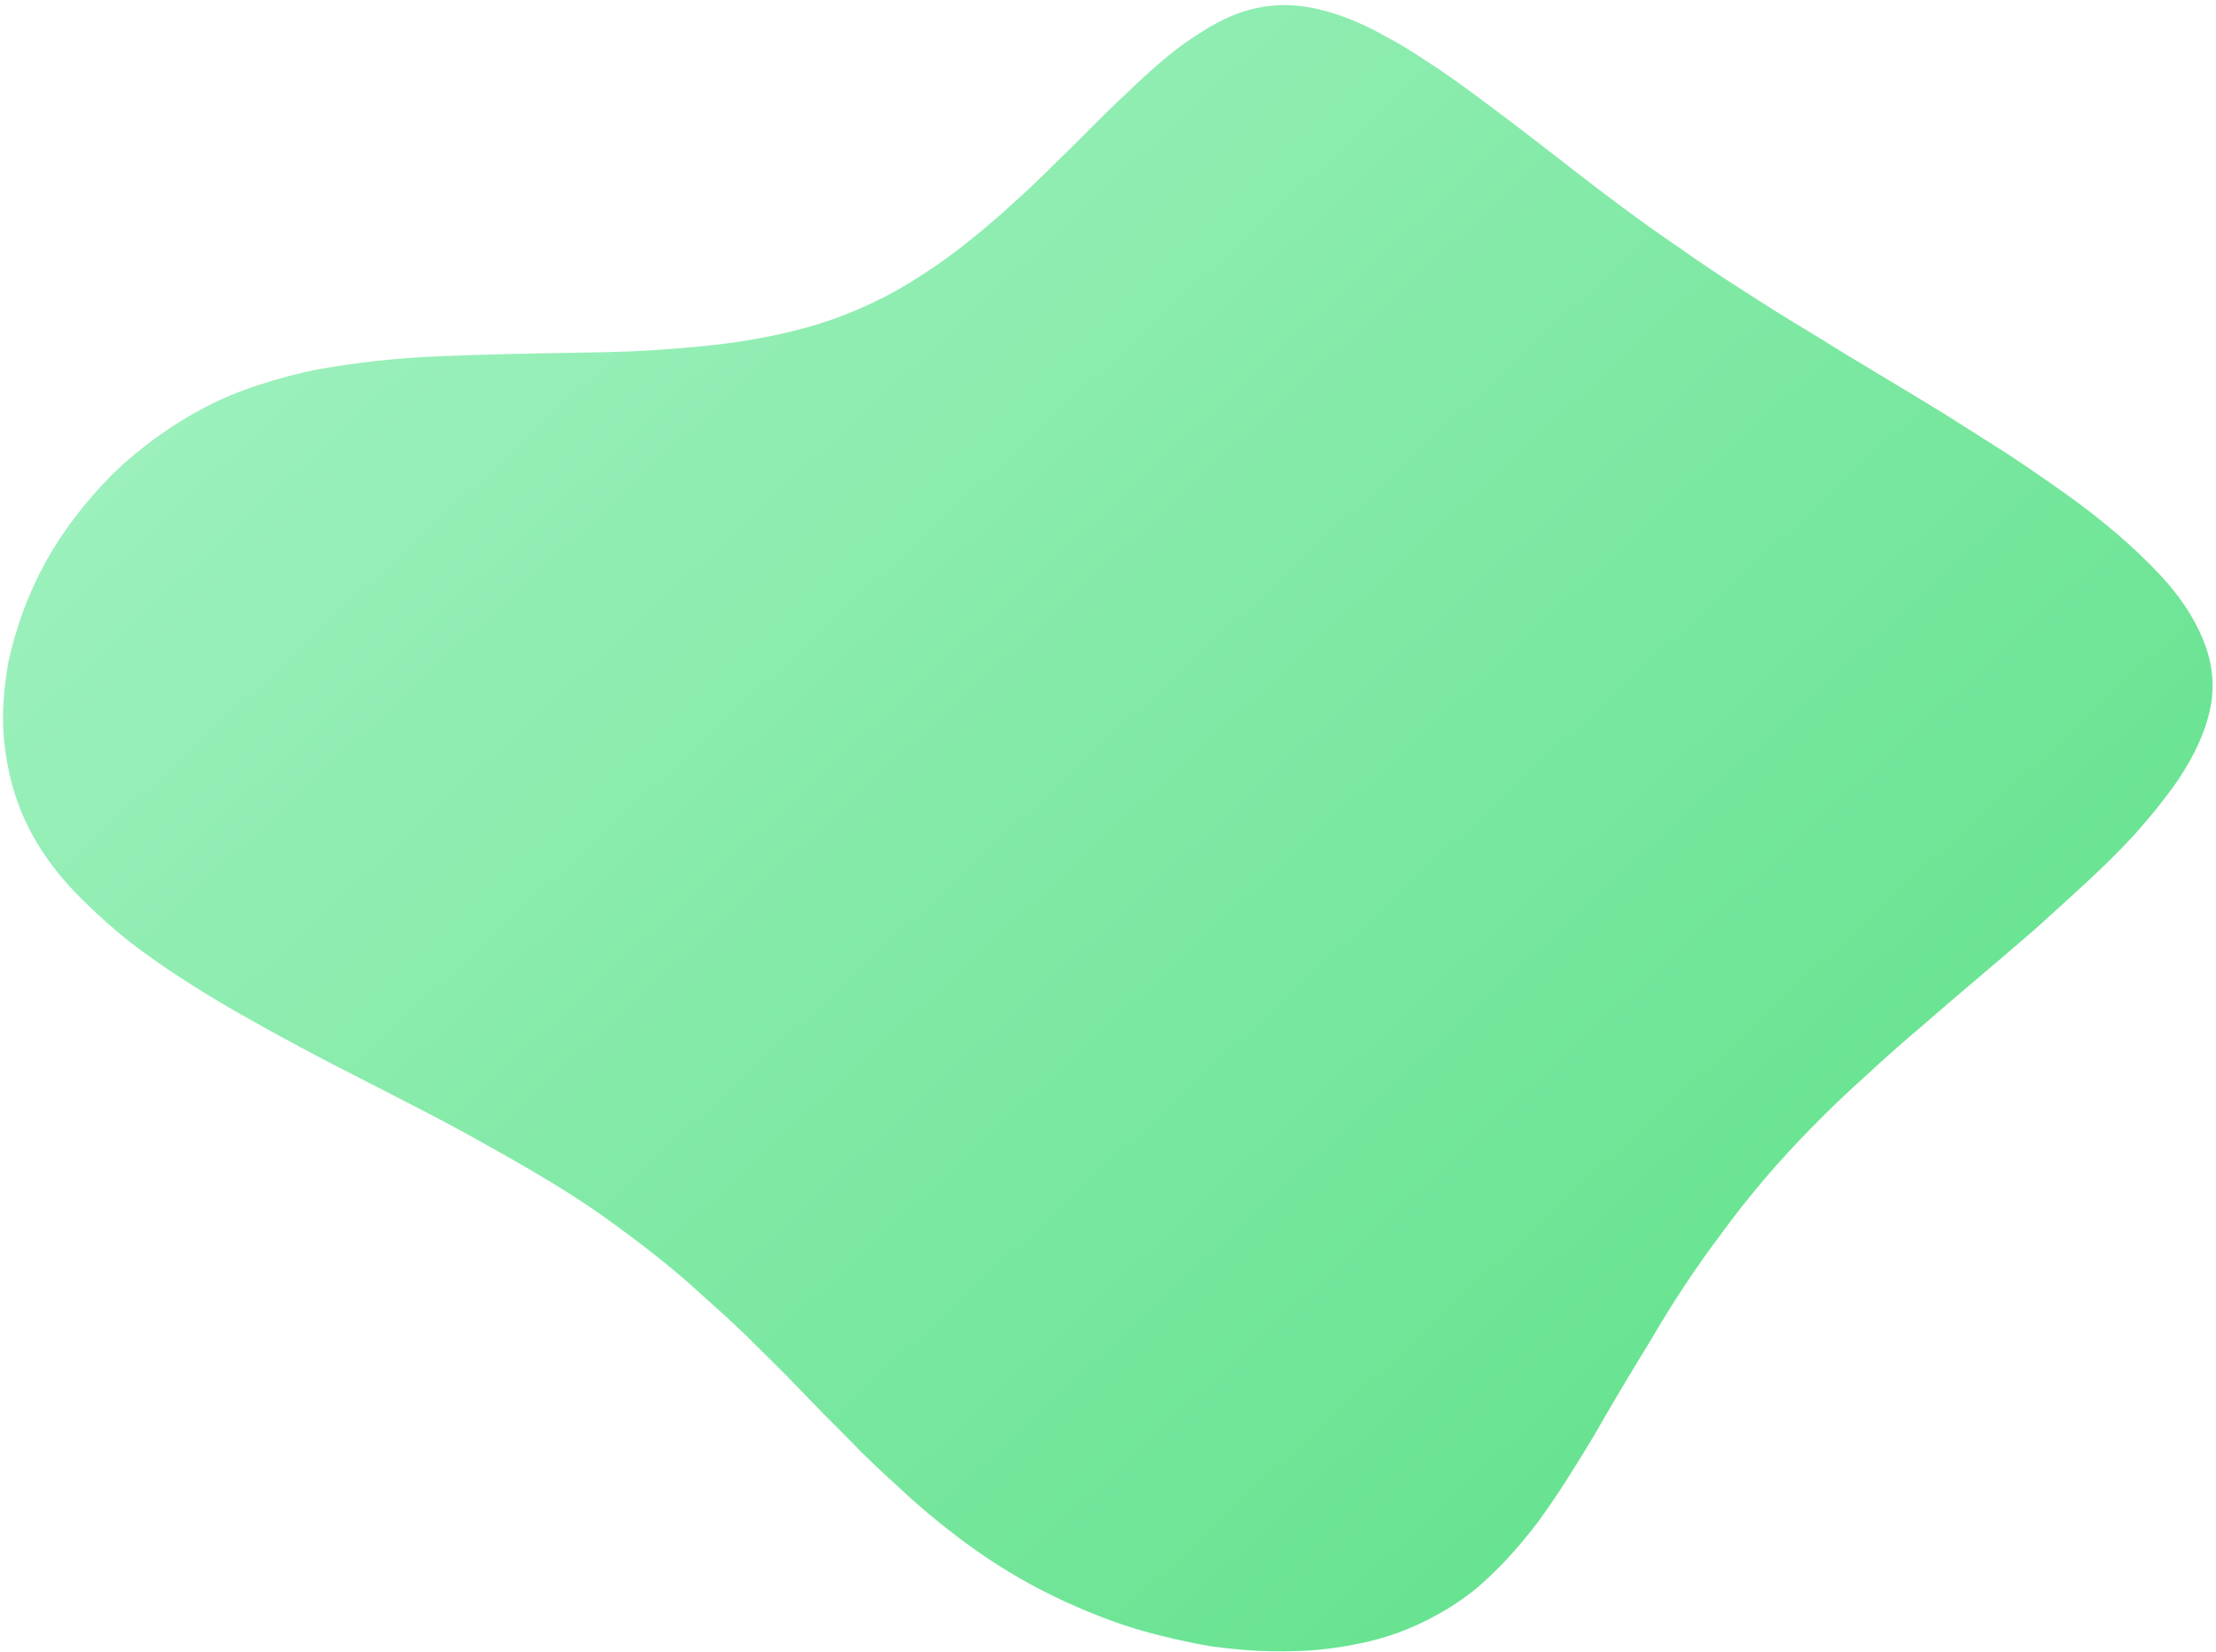 <svg width="381" height="284" viewBox="0 0 381 284" fill="none" xmlns="http://www.w3.org/2000/svg">
<path fill-rule="evenodd" clip-rule="evenodd" d="M380.229 120.612C379.854 123.051 379.075 125.545 377.894 128.095C376.712 130.645 375.201 133.182 373.36 135.707C371.47 138.278 369.318 140.909 366.905 143.6C364.495 146.198 361.847 148.834 358.963 151.508C356.127 154.137 353.147 156.854 350.021 159.661C346.899 162.373 343.682 165.129 340.368 167.928C337.054 170.727 333.763 173.551 330.494 176.399C327.131 179.244 323.861 182.139 320.683 185.085C317.509 187.937 314.45 190.864 311.506 193.866C308.561 196.868 305.806 199.877 303.238 202.893C300.671 205.91 298.268 208.956 296.029 212.032C293.744 215.059 291.601 218.091 289.599 221.129C287.597 224.166 285.738 227.162 284.022 230.117C282.212 233.067 280.451 235.972 278.739 238.832C277.075 241.647 275.461 244.416 273.895 247.14C272.284 249.815 270.702 252.374 269.147 254.815C267.543 257.302 265.92 259.67 264.278 261.919C262.591 264.12 260.862 266.177 259.091 268.091C257.272 270.051 255.387 271.843 253.439 273.467C251.445 275.043 249.364 276.427 247.196 277.618C244.979 278.855 242.651 279.923 240.211 280.821C237.82 281.674 235.342 282.335 232.777 282.804C230.163 283.318 227.484 283.665 224.742 283.844C222.048 283.978 219.287 283.991 216.461 283.884C213.683 283.732 210.887 283.461 208.071 283.071C205.259 282.587 202.428 281.985 199.577 281.264C196.772 280.591 193.997 279.755 191.252 278.755C188.506 277.754 185.789 276.637 183.1 275.403C180.41 274.169 177.796 272.82 175.257 271.356C172.718 269.892 170.276 268.337 167.933 266.691C165.544 264.997 163.228 263.235 160.986 261.404C158.744 259.574 156.552 257.651 154.411 255.636C152.222 253.666 150.058 251.626 147.921 249.517C145.832 247.362 143.697 245.206 141.514 243.047C139.381 240.844 137.224 238.616 135.045 236.363C132.817 234.156 130.544 231.9 128.225 229.595C125.858 227.335 123.419 225.096 120.908 222.878C118.401 220.566 115.774 218.32 113.026 216.141C110.278 213.961 107.411 211.8 104.426 209.659C101.441 207.517 98.288 205.44 94.968 203.427C91.647 201.415 88.208 199.421 84.651 197.447C81.187 195.476 77.605 193.524 73.904 191.591C70.249 189.707 66.594 187.823 62.938 185.939C59.188 184.052 55.51 182.144 51.904 180.215C48.297 178.285 44.762 176.335 41.299 174.364C37.835 172.393 34.515 170.381 31.338 168.326C28.161 166.272 25.151 164.153 22.309 161.97C19.516 159.741 16.937 157.45 14.573 155.096C12.206 152.836 10.103 150.421 8.267 147.852C6.475 145.331 4.994 142.704 3.824 139.97C2.699 137.286 1.862 134.471 1.313 131.526C0.761 128.674 0.493 125.786 0.509 122.862C0.574 119.893 0.875 116.932 1.412 113.98C2.042 111.032 2.884 108.116 3.937 105.231C4.989 102.346 6.276 99.517 7.796 96.744C9.316 93.971 11.068 91.302 13.053 88.735C14.988 86.214 17.108 83.794 19.413 81.475C21.763 79.205 24.272 77.107 26.94 75.179C29.607 73.252 32.409 71.518 35.345 69.978C38.232 68.484 41.323 67.209 44.618 66.154C47.819 65.096 51.107 64.23 54.481 63.556C57.902 62.931 61.388 62.426 64.941 62.041C68.493 61.657 72.112 61.393 75.797 61.25C79.482 61.106 83.19 60.987 86.92 60.892C90.651 60.798 94.357 60.726 98.038 60.677C101.814 60.631 105.544 60.536 109.229 60.393C112.869 60.2 116.488 59.936 120.086 59.601C123.684 59.265 127.193 58.785 130.613 58.16C134.033 57.534 137.342 56.74 140.539 55.776C143.785 54.767 146.921 53.541 149.948 52.099C152.926 50.702 155.794 49.089 158.552 47.259C161.355 45.478 164.023 43.551 166.554 41.477C169.131 39.451 171.618 37.328 174.013 35.108C176.454 32.935 178.803 30.713 181.059 28.44C183.36 26.215 185.59 24.012 187.748 21.829C189.907 19.646 192.037 17.581 194.139 15.632C196.196 13.634 198.248 11.778 200.294 10.062C202.341 8.347 204.378 6.868 206.406 5.624C208.438 4.285 210.46 3.23 212.47 2.457C214.481 1.684 216.528 1.195 218.611 0.991C220.695 0.787 222.814 0.867 224.971 1.232C227.033 1.593 229.18 2.193 231.412 3.033C233.645 3.872 235.916 4.948 238.225 6.262C240.537 7.482 242.912 8.917 245.35 10.566C247.837 12.169 250.388 13.941 253.003 15.88C255.574 17.77 258.257 19.782 261.054 21.916C263.851 24.05 266.738 26.283 269.716 28.613C272.694 30.942 275.789 33.3 279.001 35.687C282.213 38.072 285.544 40.439 288.993 42.787C292.438 45.229 296.027 47.629 299.759 49.988C303.442 52.392 307.221 54.752 311.096 57.069C314.967 59.48 318.84 61.844 322.715 64.16C326.59 66.477 330.418 68.792 334.198 71.105C337.93 73.464 341.57 75.772 345.116 78.029C348.66 80.38 352.039 82.702 355.255 84.993C358.47 87.285 361.448 89.615 364.189 91.983C366.884 94.303 369.32 96.636 371.495 98.982C373.671 101.329 375.445 103.684 376.818 106.048C378.236 108.46 379.253 110.881 379.869 113.31C380.439 115.69 380.559 118.124 380.229 120.612Z" fill="url(#paint0_linear_5_98)"/>
<defs>
<linearGradient id="paint0_linear_5_98" x1="90.026" y1="15.996" x2="293.975" y2="235.999" gradientUnits="userSpaceOnUse">
<stop stop-color="#9BF0BB"/>
<stop offset="1" stop-color="#68E391"/>
</linearGradient>
</defs>
</svg>
